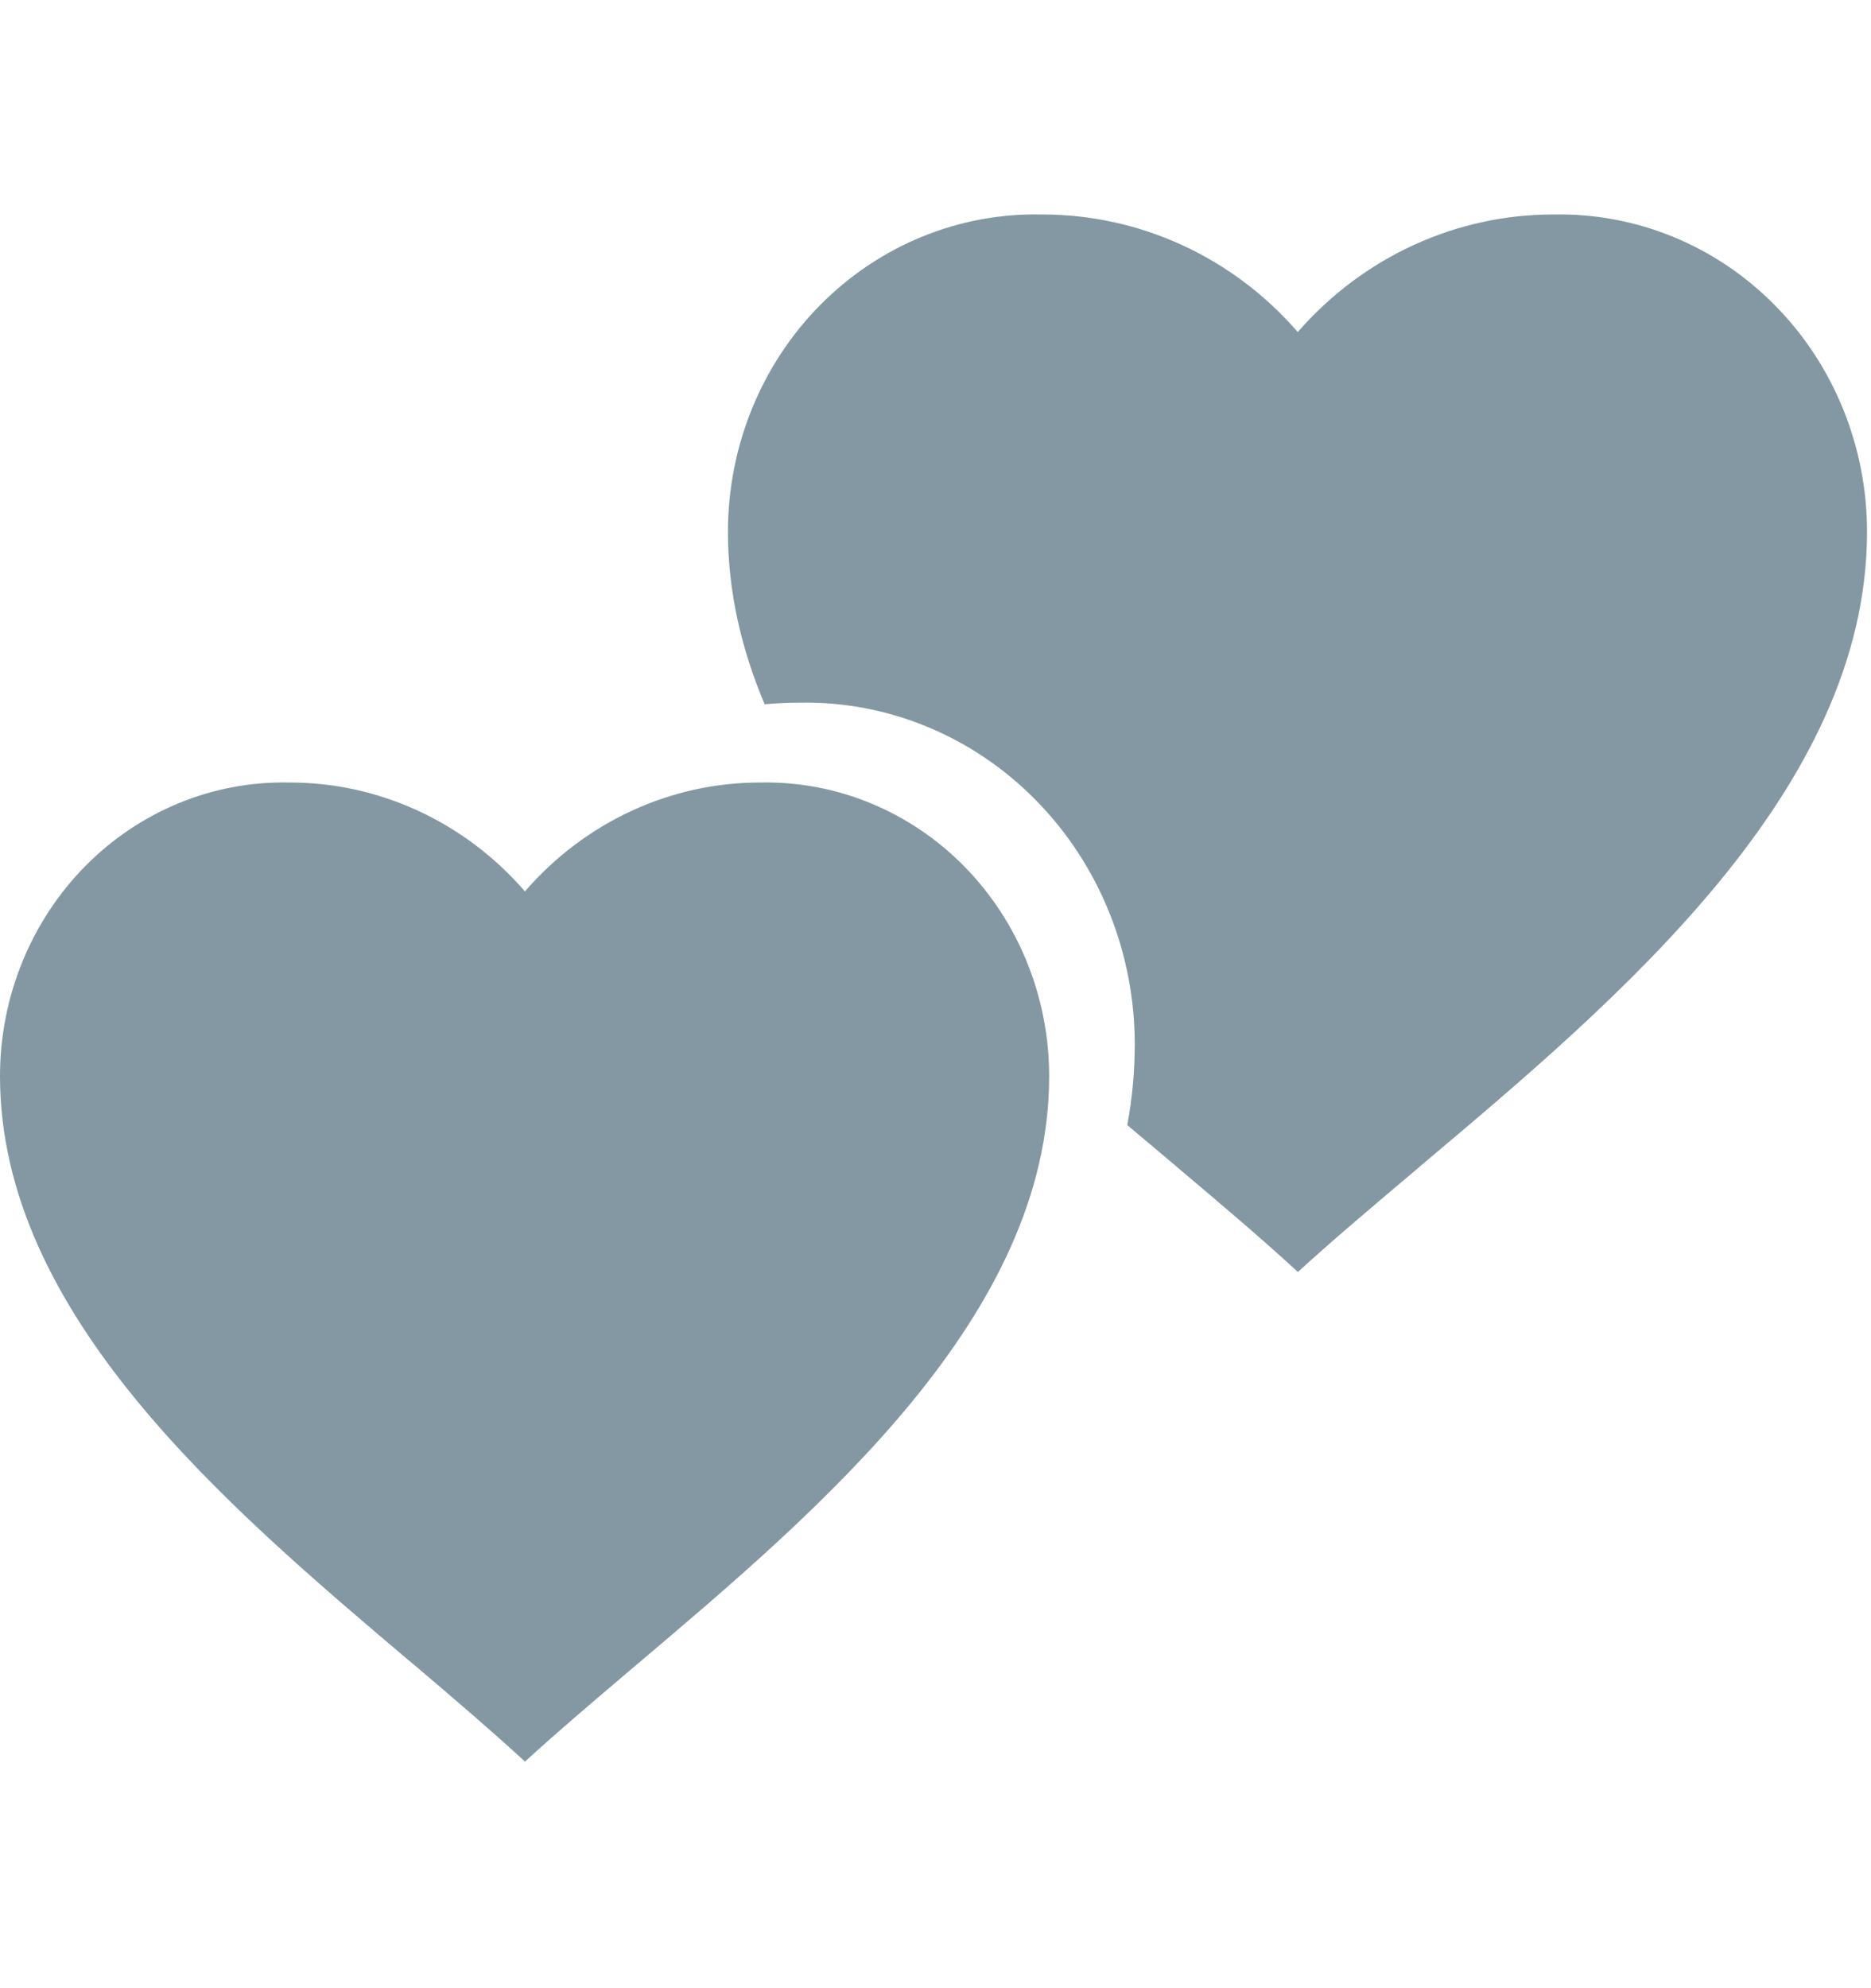 <svg width="16" height="17" viewBox="0 0 16 17" fill="none" xmlns="http://www.w3.org/2000/svg">
<path d="M10.088 9.998C10.452 10.305 10.795 10.596 11.098 10.875L11.097 10.878C11.381 10.618 11.699 10.349 12.035 10.065L12.062 10.043L12.145 9.972L12.149 9.968C13.85 8.536 15.966 6.754 15.966 4.547C15.966 3.818 15.682 3.12 15.178 2.61C14.674 2.099 13.993 1.82 13.287 1.834C12.452 1.832 11.656 2.198 11.098 2.839C10.541 2.197 9.744 1.832 8.909 1.834C8.203 1.818 7.52 2.097 7.015 2.607C6.51 3.117 6.226 3.816 6.225 4.545C6.225 5.061 6.341 5.553 6.539 6.022C6.637 6.013 6.736 6.008 6.835 6.008C7.591 5.993 8.321 6.294 8.86 6.844C9.4 7.393 9.704 8.145 9.704 8.93C9.704 9.164 9.682 9.394 9.64 9.62C9.766 9.726 9.89 9.831 10.012 9.933L10.02 9.94L10.088 9.998Z" fill="#8398A2"/>
<path d="M4.489 15.062C4.209 14.804 3.893 14.534 3.559 14.25L3.495 14.197L3.488 14.191C1.934 12.874 0 11.237 0 9.201C0 8.526 0.263 7.879 0.728 7.407C1.193 6.935 1.822 6.677 2.472 6.691C3.242 6.689 3.975 7.028 4.489 7.622C5.003 7.028 5.736 6.689 6.505 6.691C7.155 6.678 7.783 6.937 8.247 7.409C8.711 7.882 8.972 8.528 8.972 9.203C8.972 11.247 7.024 12.896 5.457 14.223L5.453 14.226L5.376 14.292L5.352 14.312C5.042 14.575 4.749 14.824 4.487 15.065L4.489 15.062Z" fill="#8398A2"/>
</svg>
